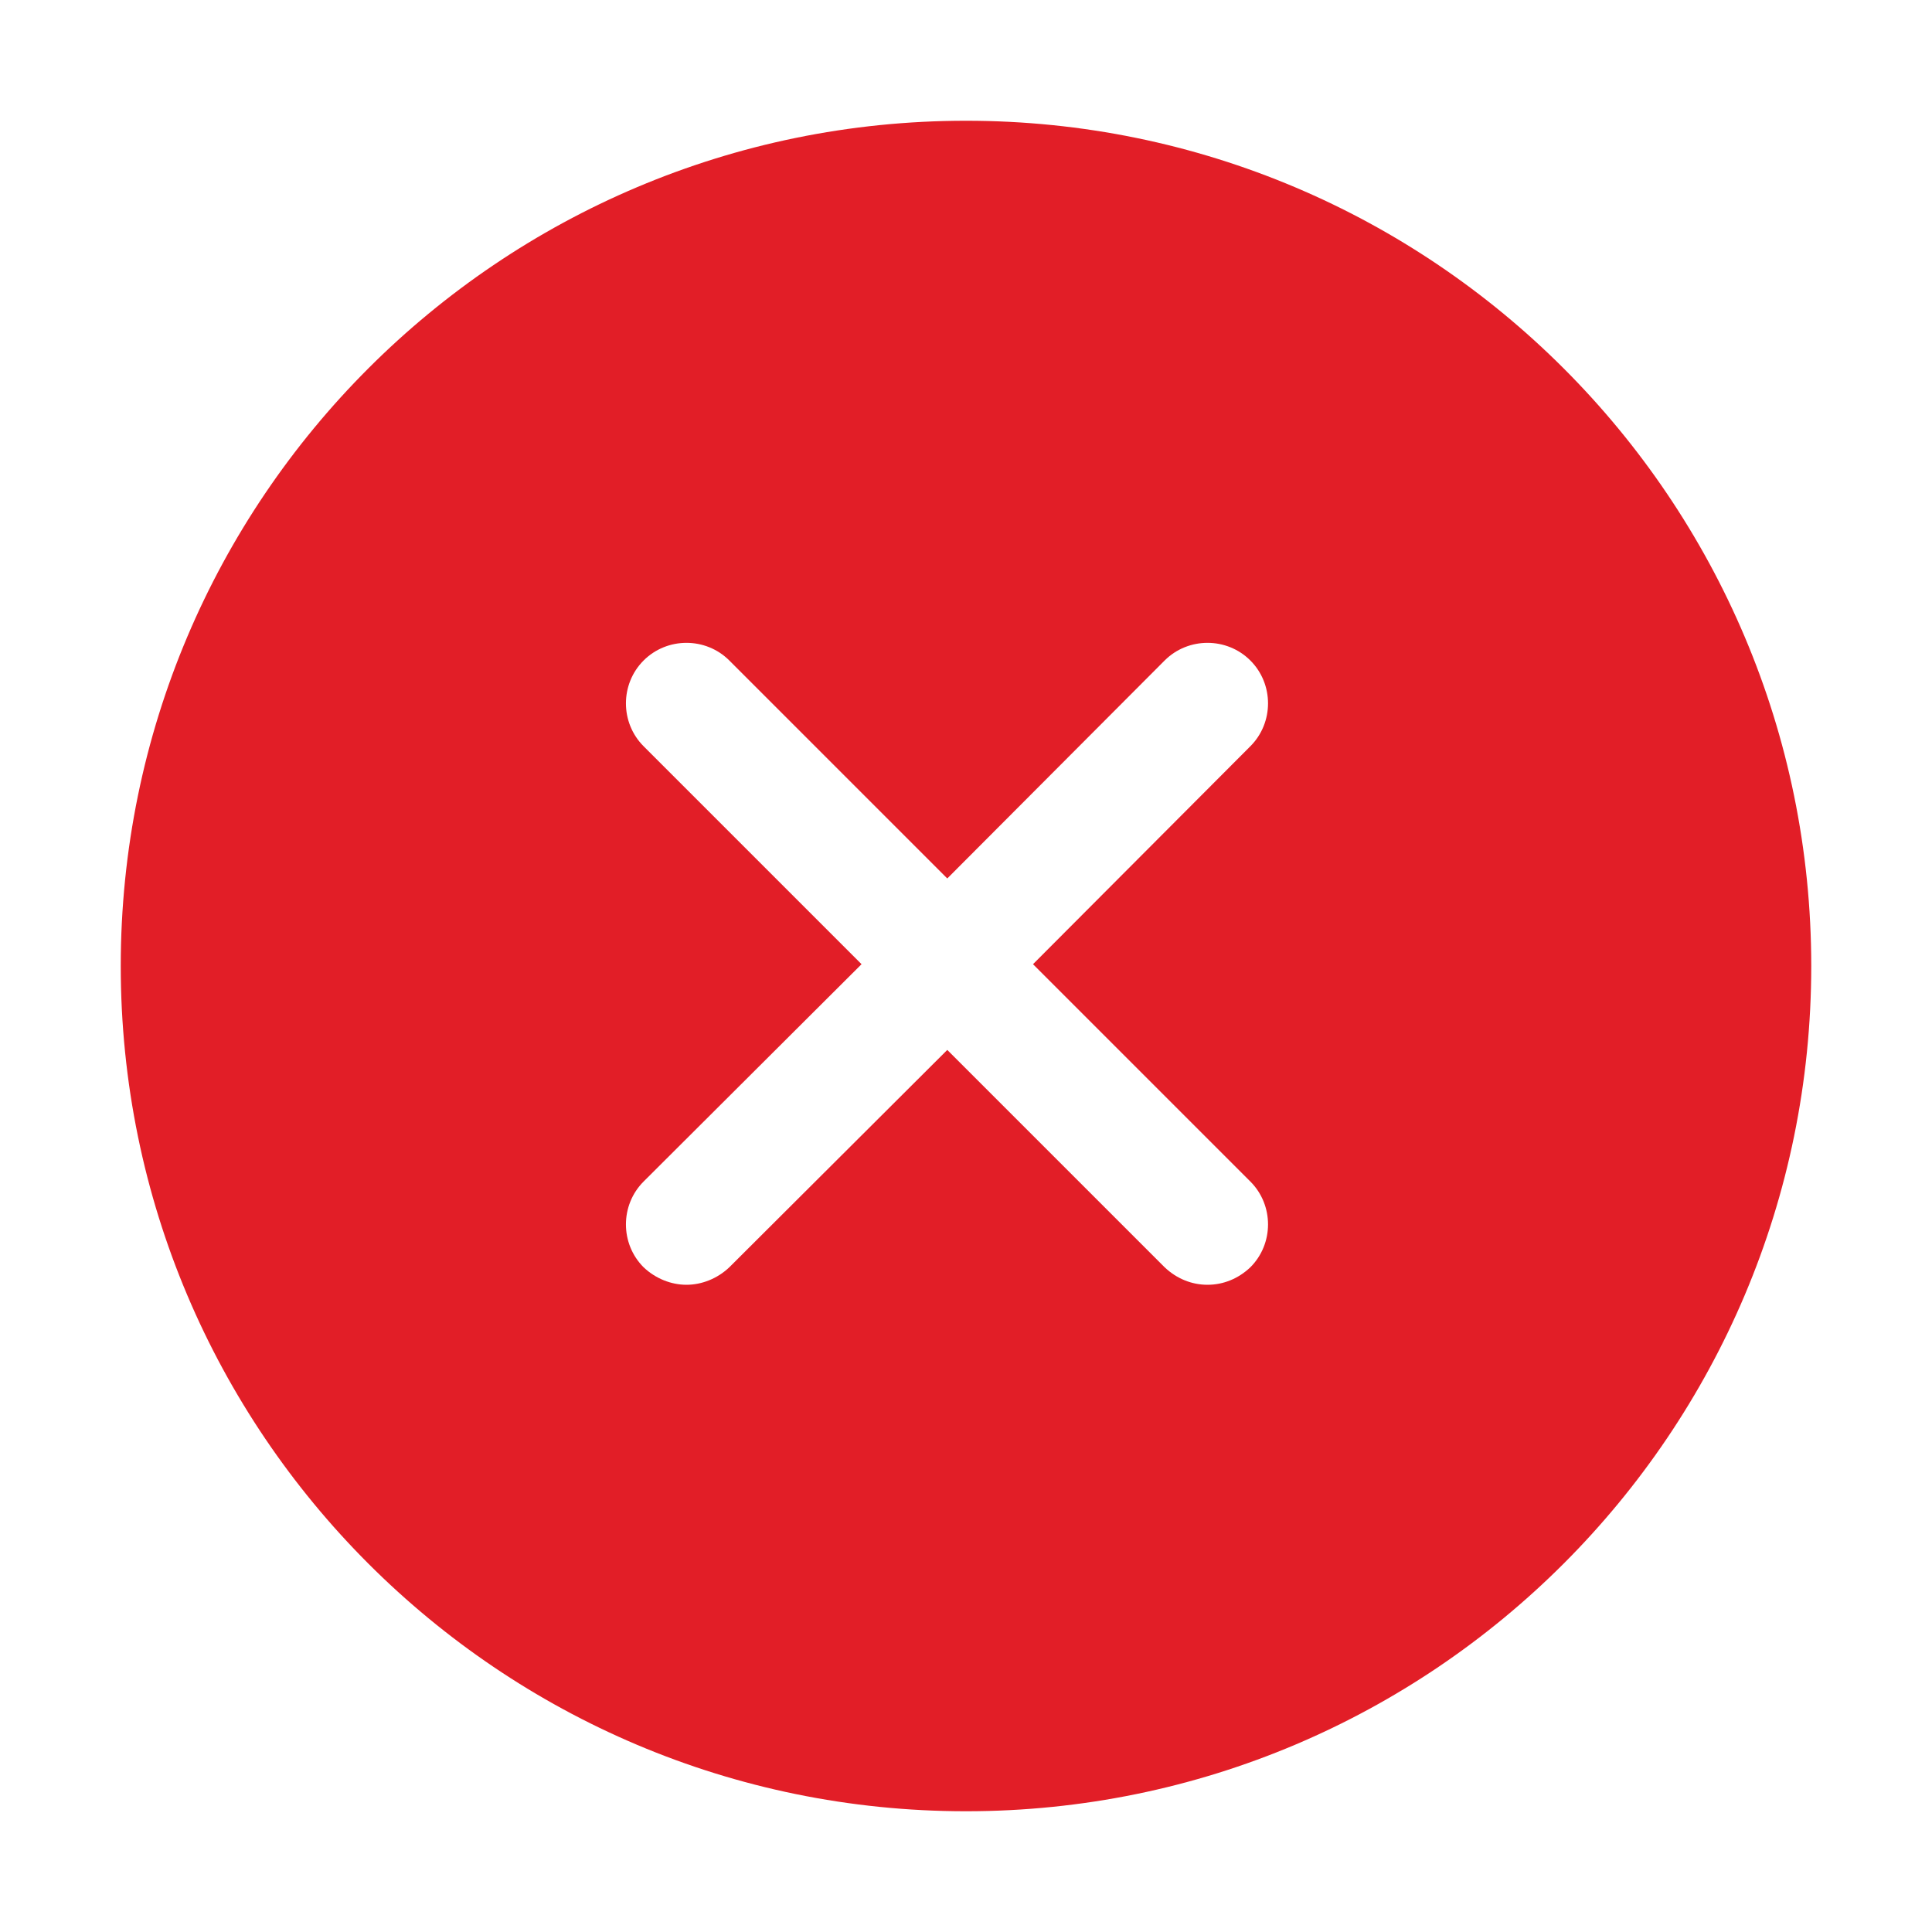 <svg width="16" height="16" viewBox="0 0 16 16" fill="none" xmlns="http://www.w3.org/2000/svg">
<path d="M8 1C4.135 1 1 4.135 1 8C1 11.865 4.135 15 8 15C11.865 15 15 11.865 15 8C15 4.135 11.865 1 8 1ZM10.355 9.785C10.55 9.98 10.55 10.3 10.355 10.495C10.255 10.59 10.13 10.64 10 10.64C9.87 10.64 9.745 10.59 9.645 10.495L7.845 8.695L6.04 10.495C5.94 10.59 5.81 10.64 5.685 10.64C5.56 10.64 5.43 10.59 5.33 10.495C5.135 10.3 5.135 9.98 5.33 9.785L7.135 7.985L5.33 6.18C5.135 5.985 5.135 5.665 5.33 5.47C5.525 5.275 5.845 5.275 6.04 5.47L7.845 7.275L9.645 5.47C9.84 5.275 10.16 5.275 10.355 5.47C10.55 5.665 10.55 5.985 10.355 6.18L8.555 7.985L10.355 9.785Z" fill="#E21E27"/>
</svg>
